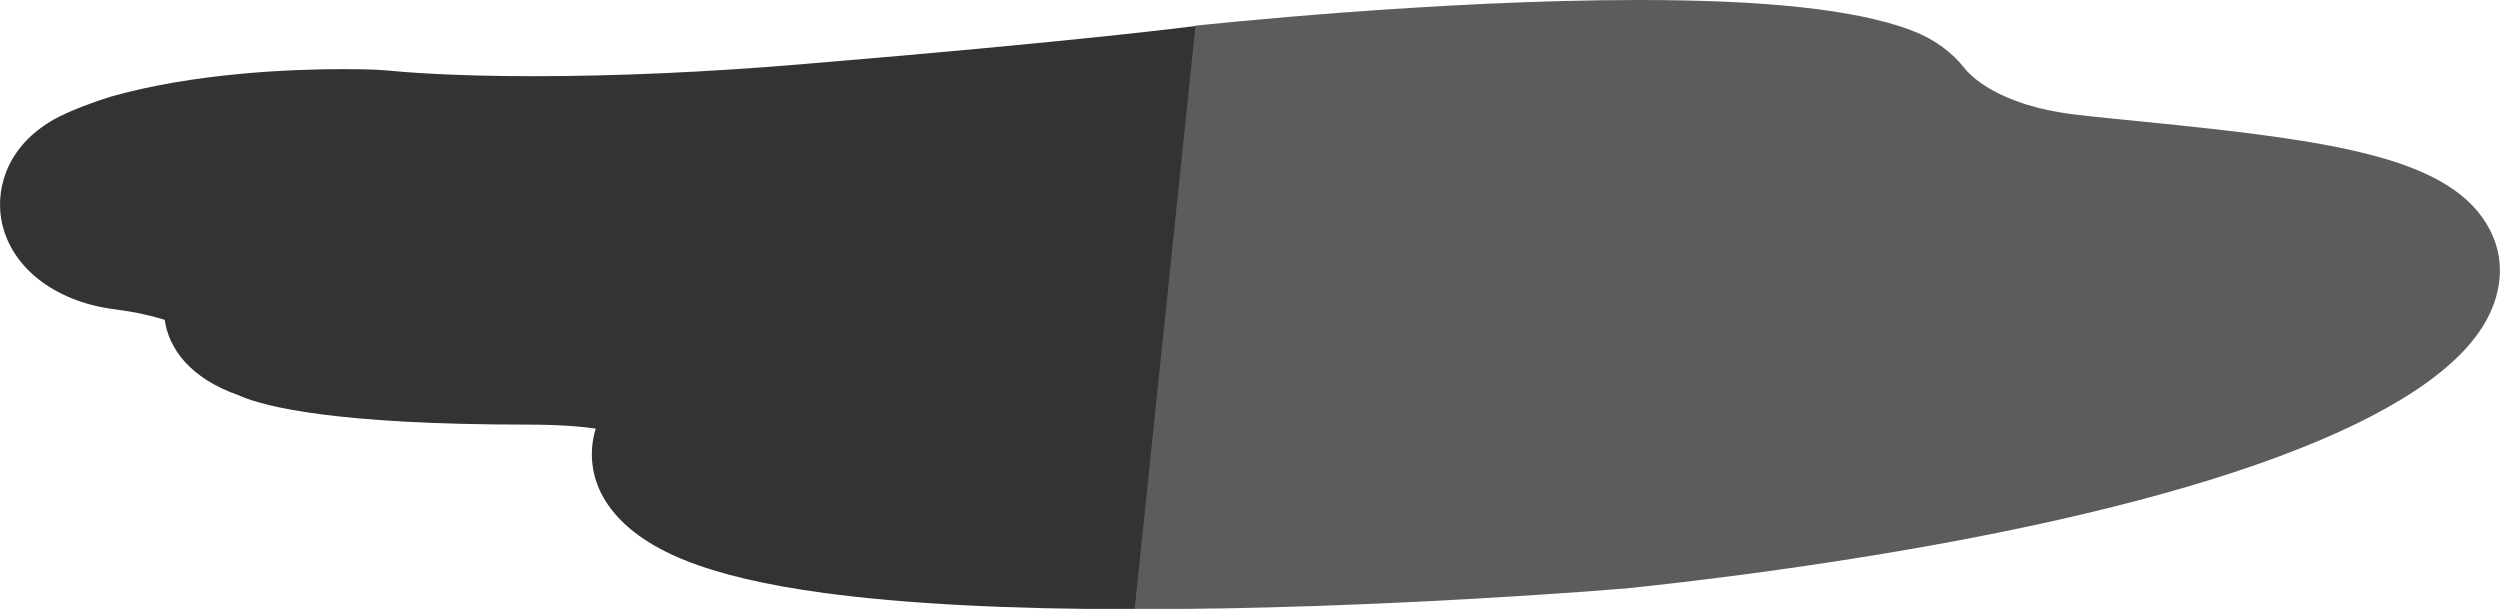 <?xml version="1.0" encoding="utf-8"?>
<!-- Generator: Adobe Illustrator 18.1.1, SVG Export Plug-In . SVG Version: 6.00 Build 0)  -->
<svg version="1.1" id="Layer_2" xmlns="http://www.w3.org/2000/svg" xmlns:xlink="http://www.w3.org/1999/xlink" x="0px" y="0px"
	 viewBox="0 0 813.7 198.2" style="enable-background:new 0 0 813.7 198.2;" xml:space="preserve">
<style type="text/css">
	.st0{opacity:0.8;}
	.st1{fill:#333333;}
</style>
<g class="st0">
	<g>
		<g>
			<path d="M389.6,8.4c0,0-37,4.9-127.5,12.4c-31.7,2.7-61.5,4-88.6,4c-27.1,0-42.7-1.4-46.8-1.8c-1.4-0.1-2.7-0.2-4-0.3
				c-2.3-0.1-6.1-0.2-11-0.2c-16.6,0-48.4,1.2-75.8,9C29.6,33.5,24,35.6,19.2,38C2.6,46.5-1.4,60.8,0.4,71.3
				C3,86.5,17.3,98,36.8,100.6c8.5,1.1,13.7,2.5,16.8,3.5c1.3,9.2,8.1,19,24.2,24.6c0.1,0.1,0.3,0.1,0.4,0.2
				c8.2,3.5,31.1,9.3,93.3,9.3c10.4,0,17.6,0.6,22.4,1.3c-2.6,8.4-1.2,17.5,4.2,25.1c10.3,14.4,31.9,23.2,70.1,28.4
				c26,3.5,60.1,5.3,101.3,5.3"/>
		</g>
		<g>
			<path class="st1" d="M389.1,8.4l0.5-0.1C392.7,8,467.1,0,533.3,0c41.5,0,70.3,3.1,88.1,9.6c7.5,2.7,13.7,7.1,18,12.6
				c1.6,2,10.6,12.1,36.2,15.1c6.6,0.8,14.1,1.5,22,2.3c62,6.2,100.6,11.6,112.8,35.2c4.7,9,4.3,19.4-1,29.2
				c-17.5,32.5-92.9,60.3-210.6,78.5c-22,3.4-45.4,6.5-70.3,9.1l-0.5,0c-0.8,0.1-80.2,6.7-158.7,6.7L389.1,8.4z"/>
		</g>
	</g>
</g>
</svg>
